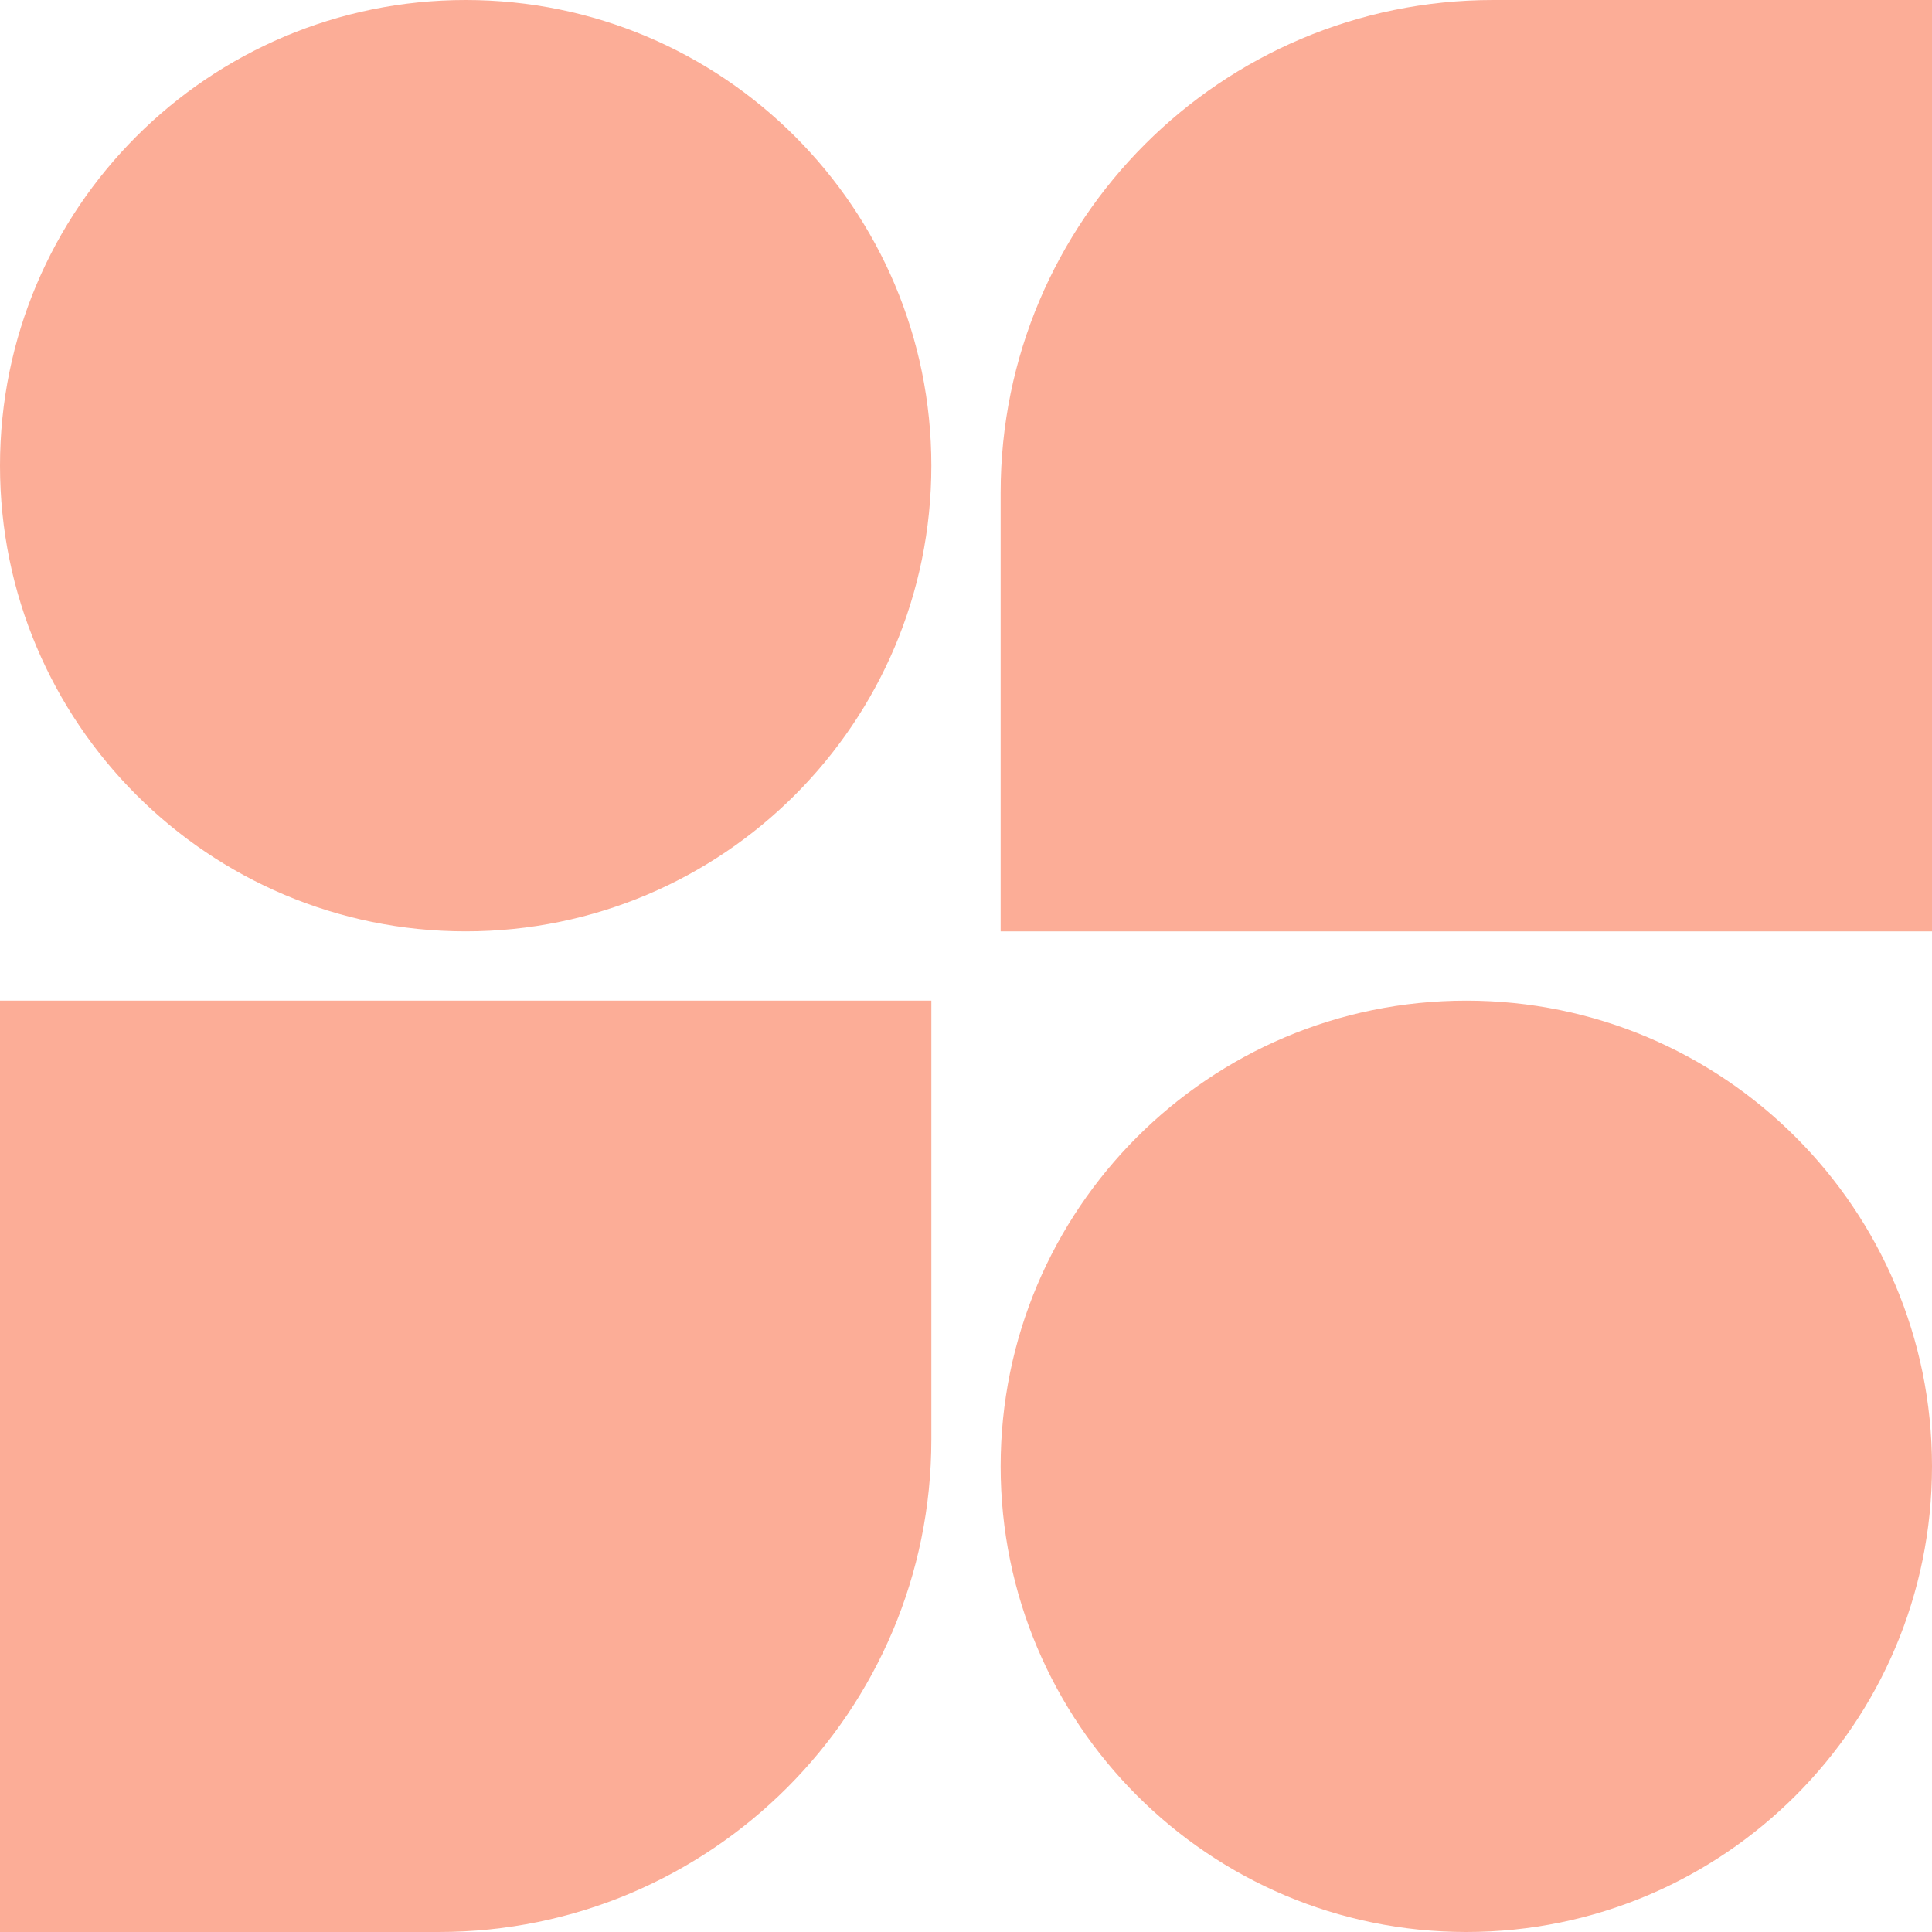 <svg width="60" height="60" viewBox="0 0 60 60" fill="none" xmlns="http://www.w3.org/2000/svg">
<g id="Vector">
<path d="M28.924 14.462C28.924 22.449 22.449 28.924 14.462 28.924C6.475 28.924 0 22.449 0 14.462C0 6.475 6.475 0 14.462 0C22.449 0 28.924 6.475 28.924 14.462Z" fill="#FCAD97"/>
<path d="M60 45.538C60 53.525 53.525 60 45.538 60C37.551 60 31.076 53.525 31.076 45.538C31.076 37.551 37.551 31.076 45.538 31.076C53.525 31.076 60 37.551 60 45.538Z" fill="#FCAD97"/>
<path d="M0 31.076H28.924V44.701C28.924 53.151 22.075 60 13.626 60H0V31.076Z" fill="#FCAD97"/>
<path d="M31.076 15.299C31.076 6.85 37.925 0 46.374 0H60V28.924H31.076V15.299Z" fill="#FCAD97"/>
</g>
</svg>
